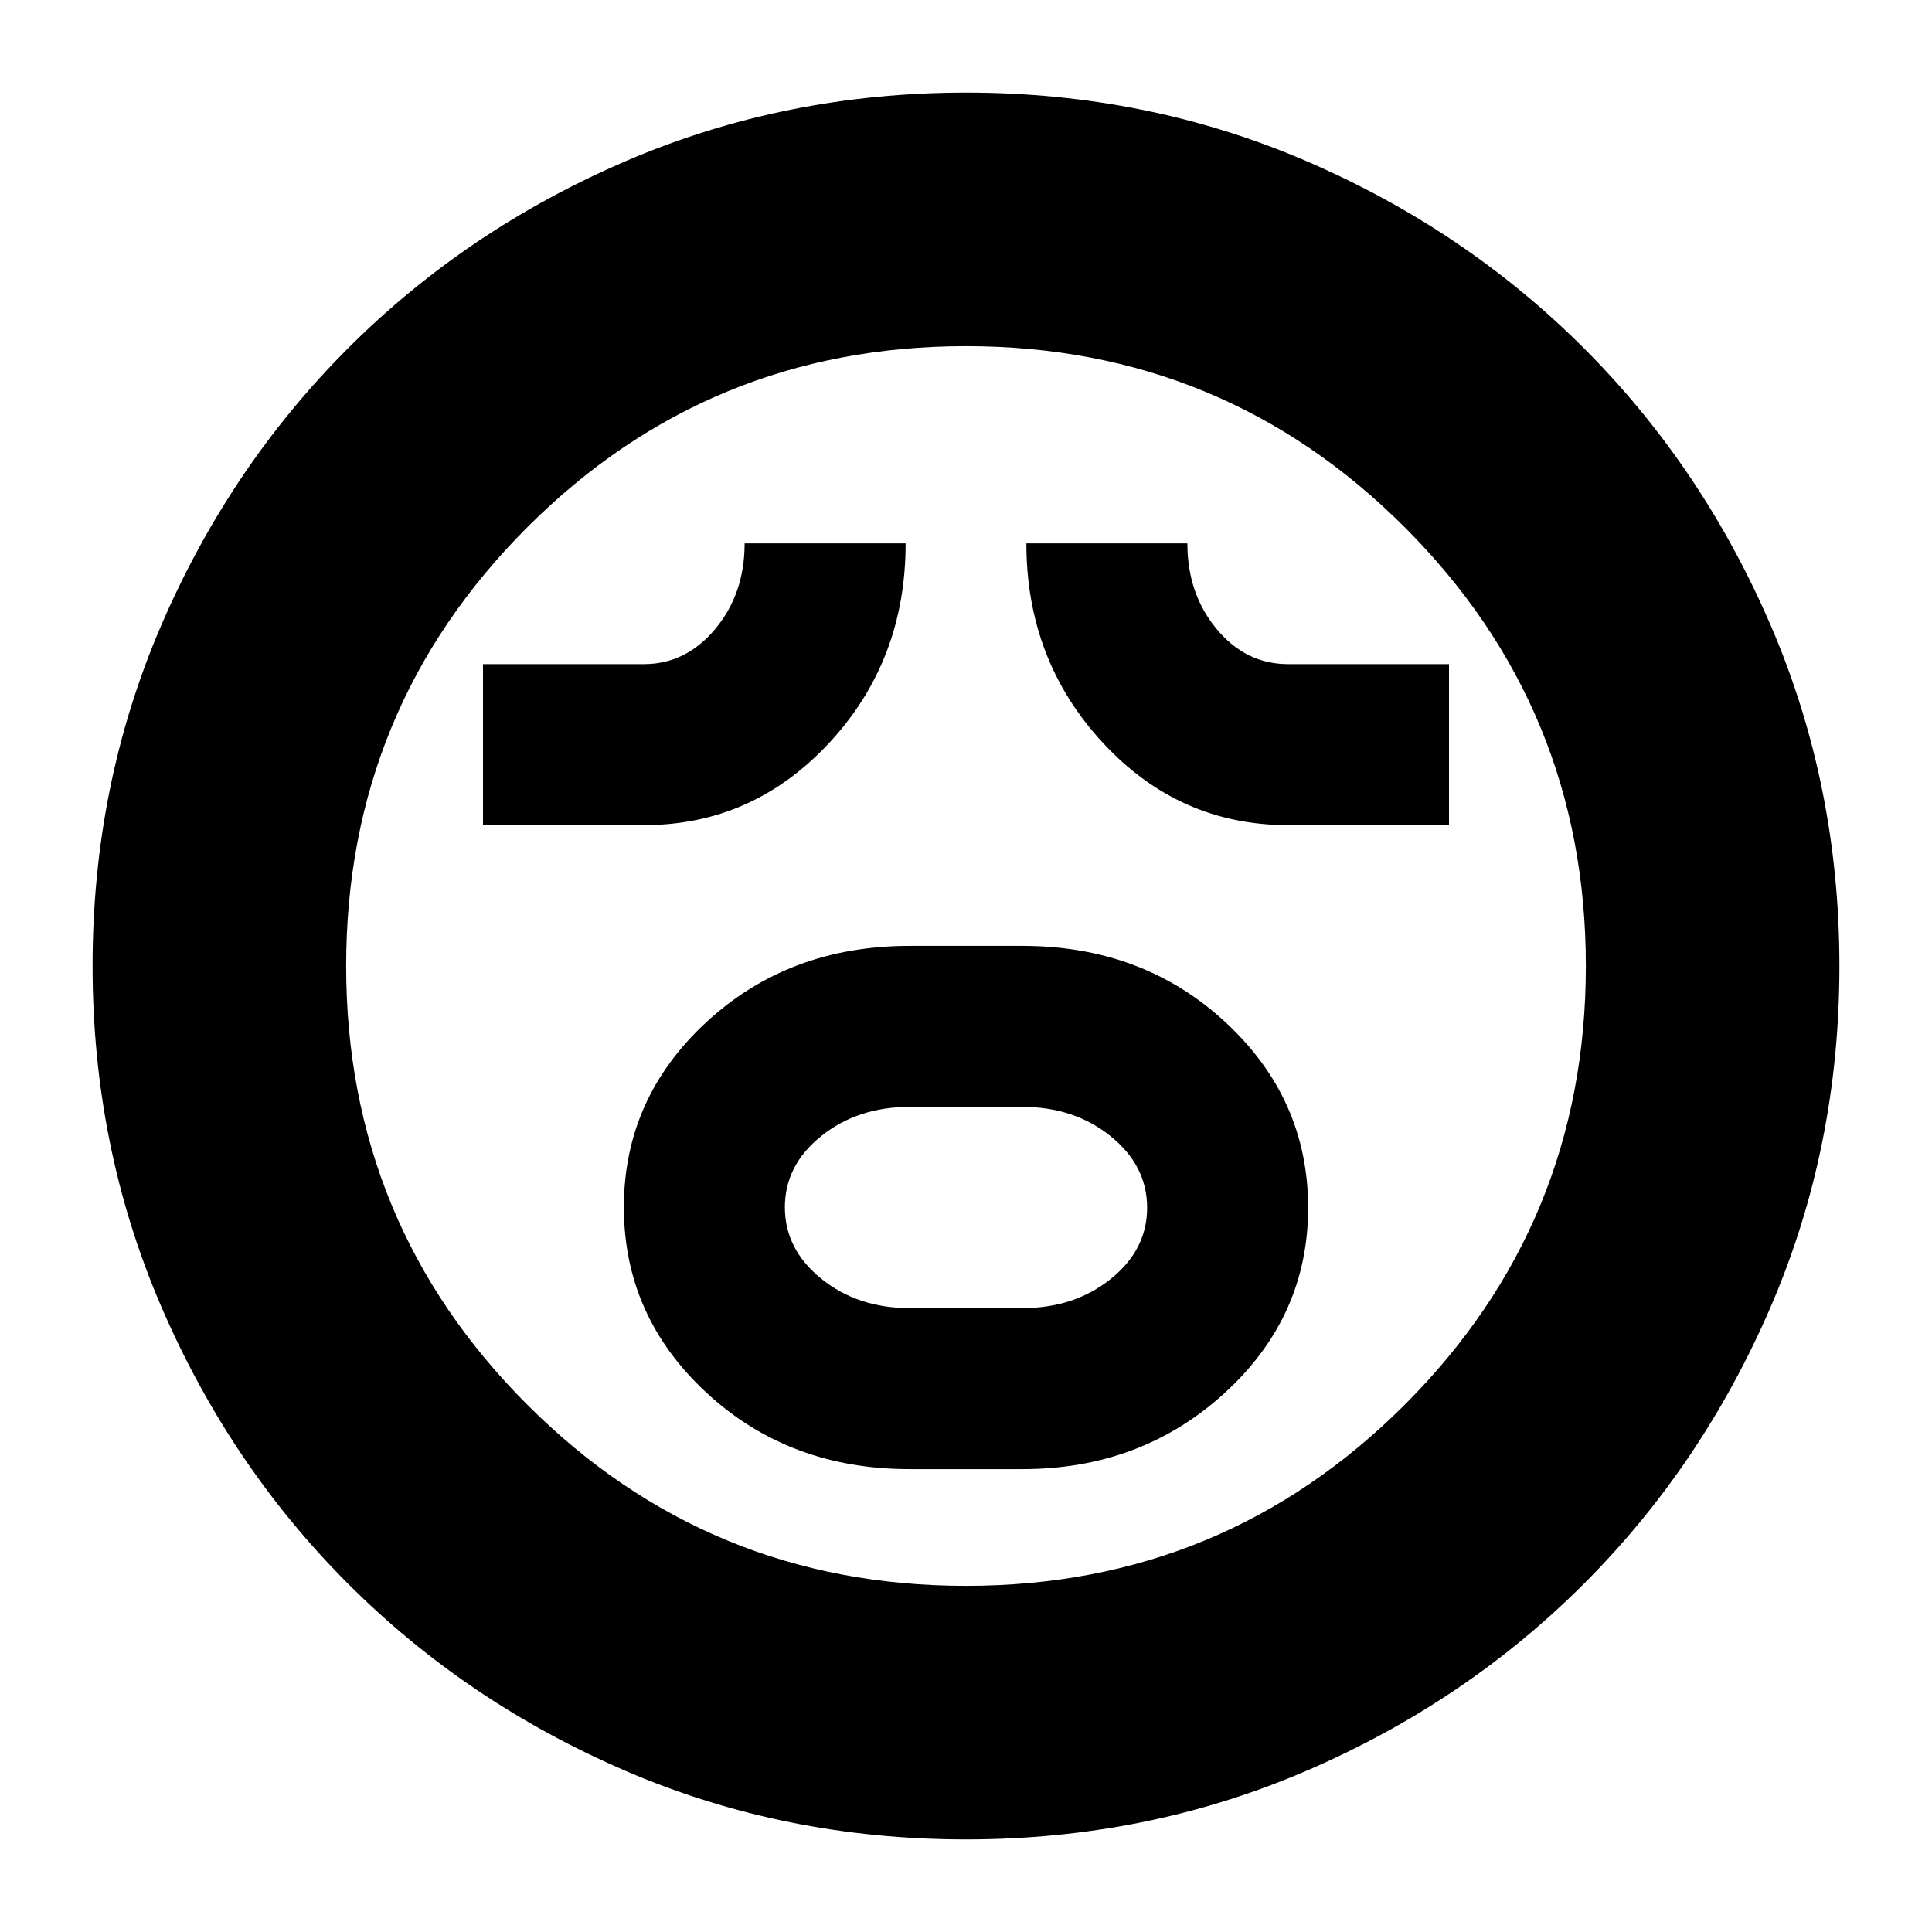 <svg xmlns="http://www.w3.org/2000/svg" height="24" viewBox="0 -960 960 960" width="24"><path d="M452-230h56q59.17 0 100.58-37.88 41.42-37.88 41.42-92T609-452q-41-38-101-38h-56q-60 0-101 37.88t-41 92Q310-306 351-268q41 38 101 38Zm0-80q-25.83 0-43.92-14.62Q390-339.24 390-360.12q0-20.88 18.08-35.38Q426.17-410 452-410h56q25.83 0 43.92 14.62Q570-380.76 570-359.88q0 20.88-18.08 35.38Q533.83-310 508-310h-56ZM240-550h80q54 0 92-40.83 38-40.84 38-99.17h-80q0 25-14.58 42.5Q340.83-630 320-630h-80v80Zm400 0h80v-80h-80q-21 0-35.5-17.5T590-690h-80q0 58 37.92 99 37.91 41 92.08 41ZM479.92-46Q390-46 311-80q-79-34-138-93T80-311.08q-34-79.09-34-169Q46-570 80-649q34-79 93-138t138.08-93q79.09-34 169-34Q570-914 649-880q79 34 138 93t93 138.08q34 79.09 34 169Q914-390 880-311q-34 79-93 138T648.92-80q-79.09 34-169 34Zm.08-434Zm0 308q128 0 218-90t90-218q0-128-90-218t-218-90q-128 0-218 90t-90 218q0 128 90 218t218 90Z"/></svg>